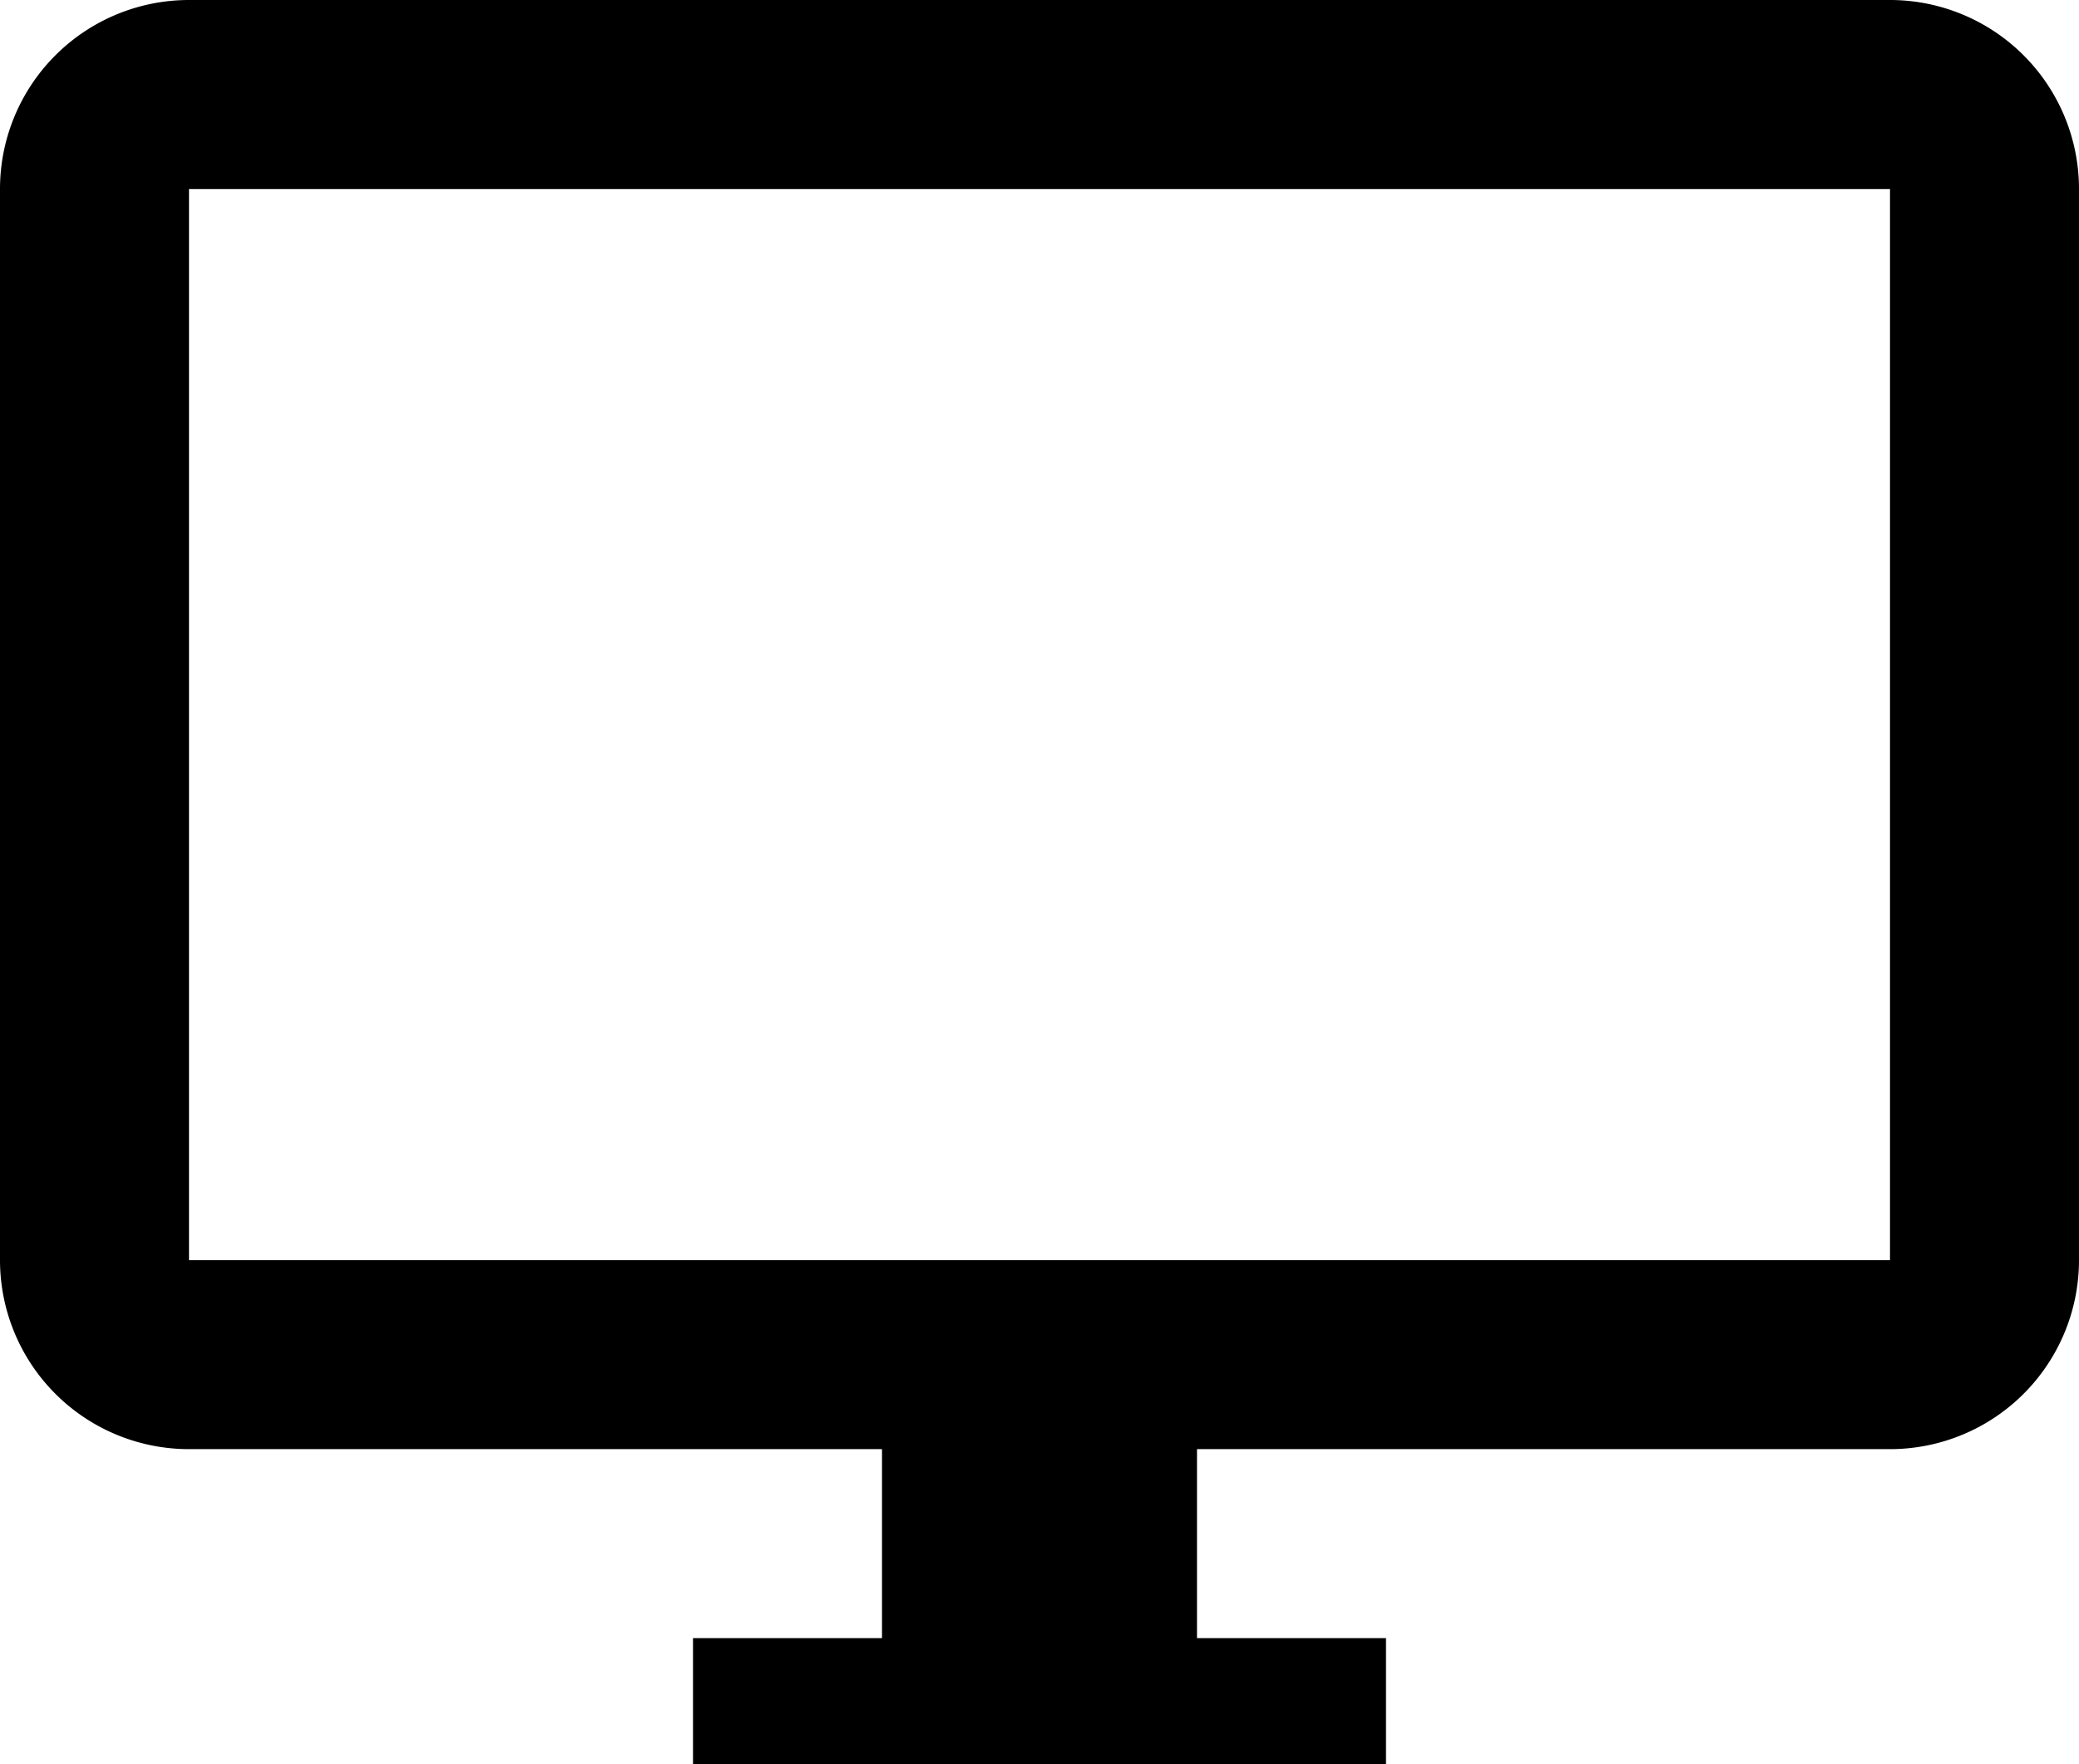 <svg viewBox="0 0 33 28">
  <path id="icon" class="cls-1" d="M924,1455H913v3h3v2H905v-2h3v-3H897a3,3,0,0,1-3-3v-17a3,3,0,0,1,3-3h27a3,3,0,0,1,3,3v17A3,3,0,0,1,924,1455Zm0-20H897v17h27v-17Z" transform="translate(-894 -1432)"/>
</svg>
